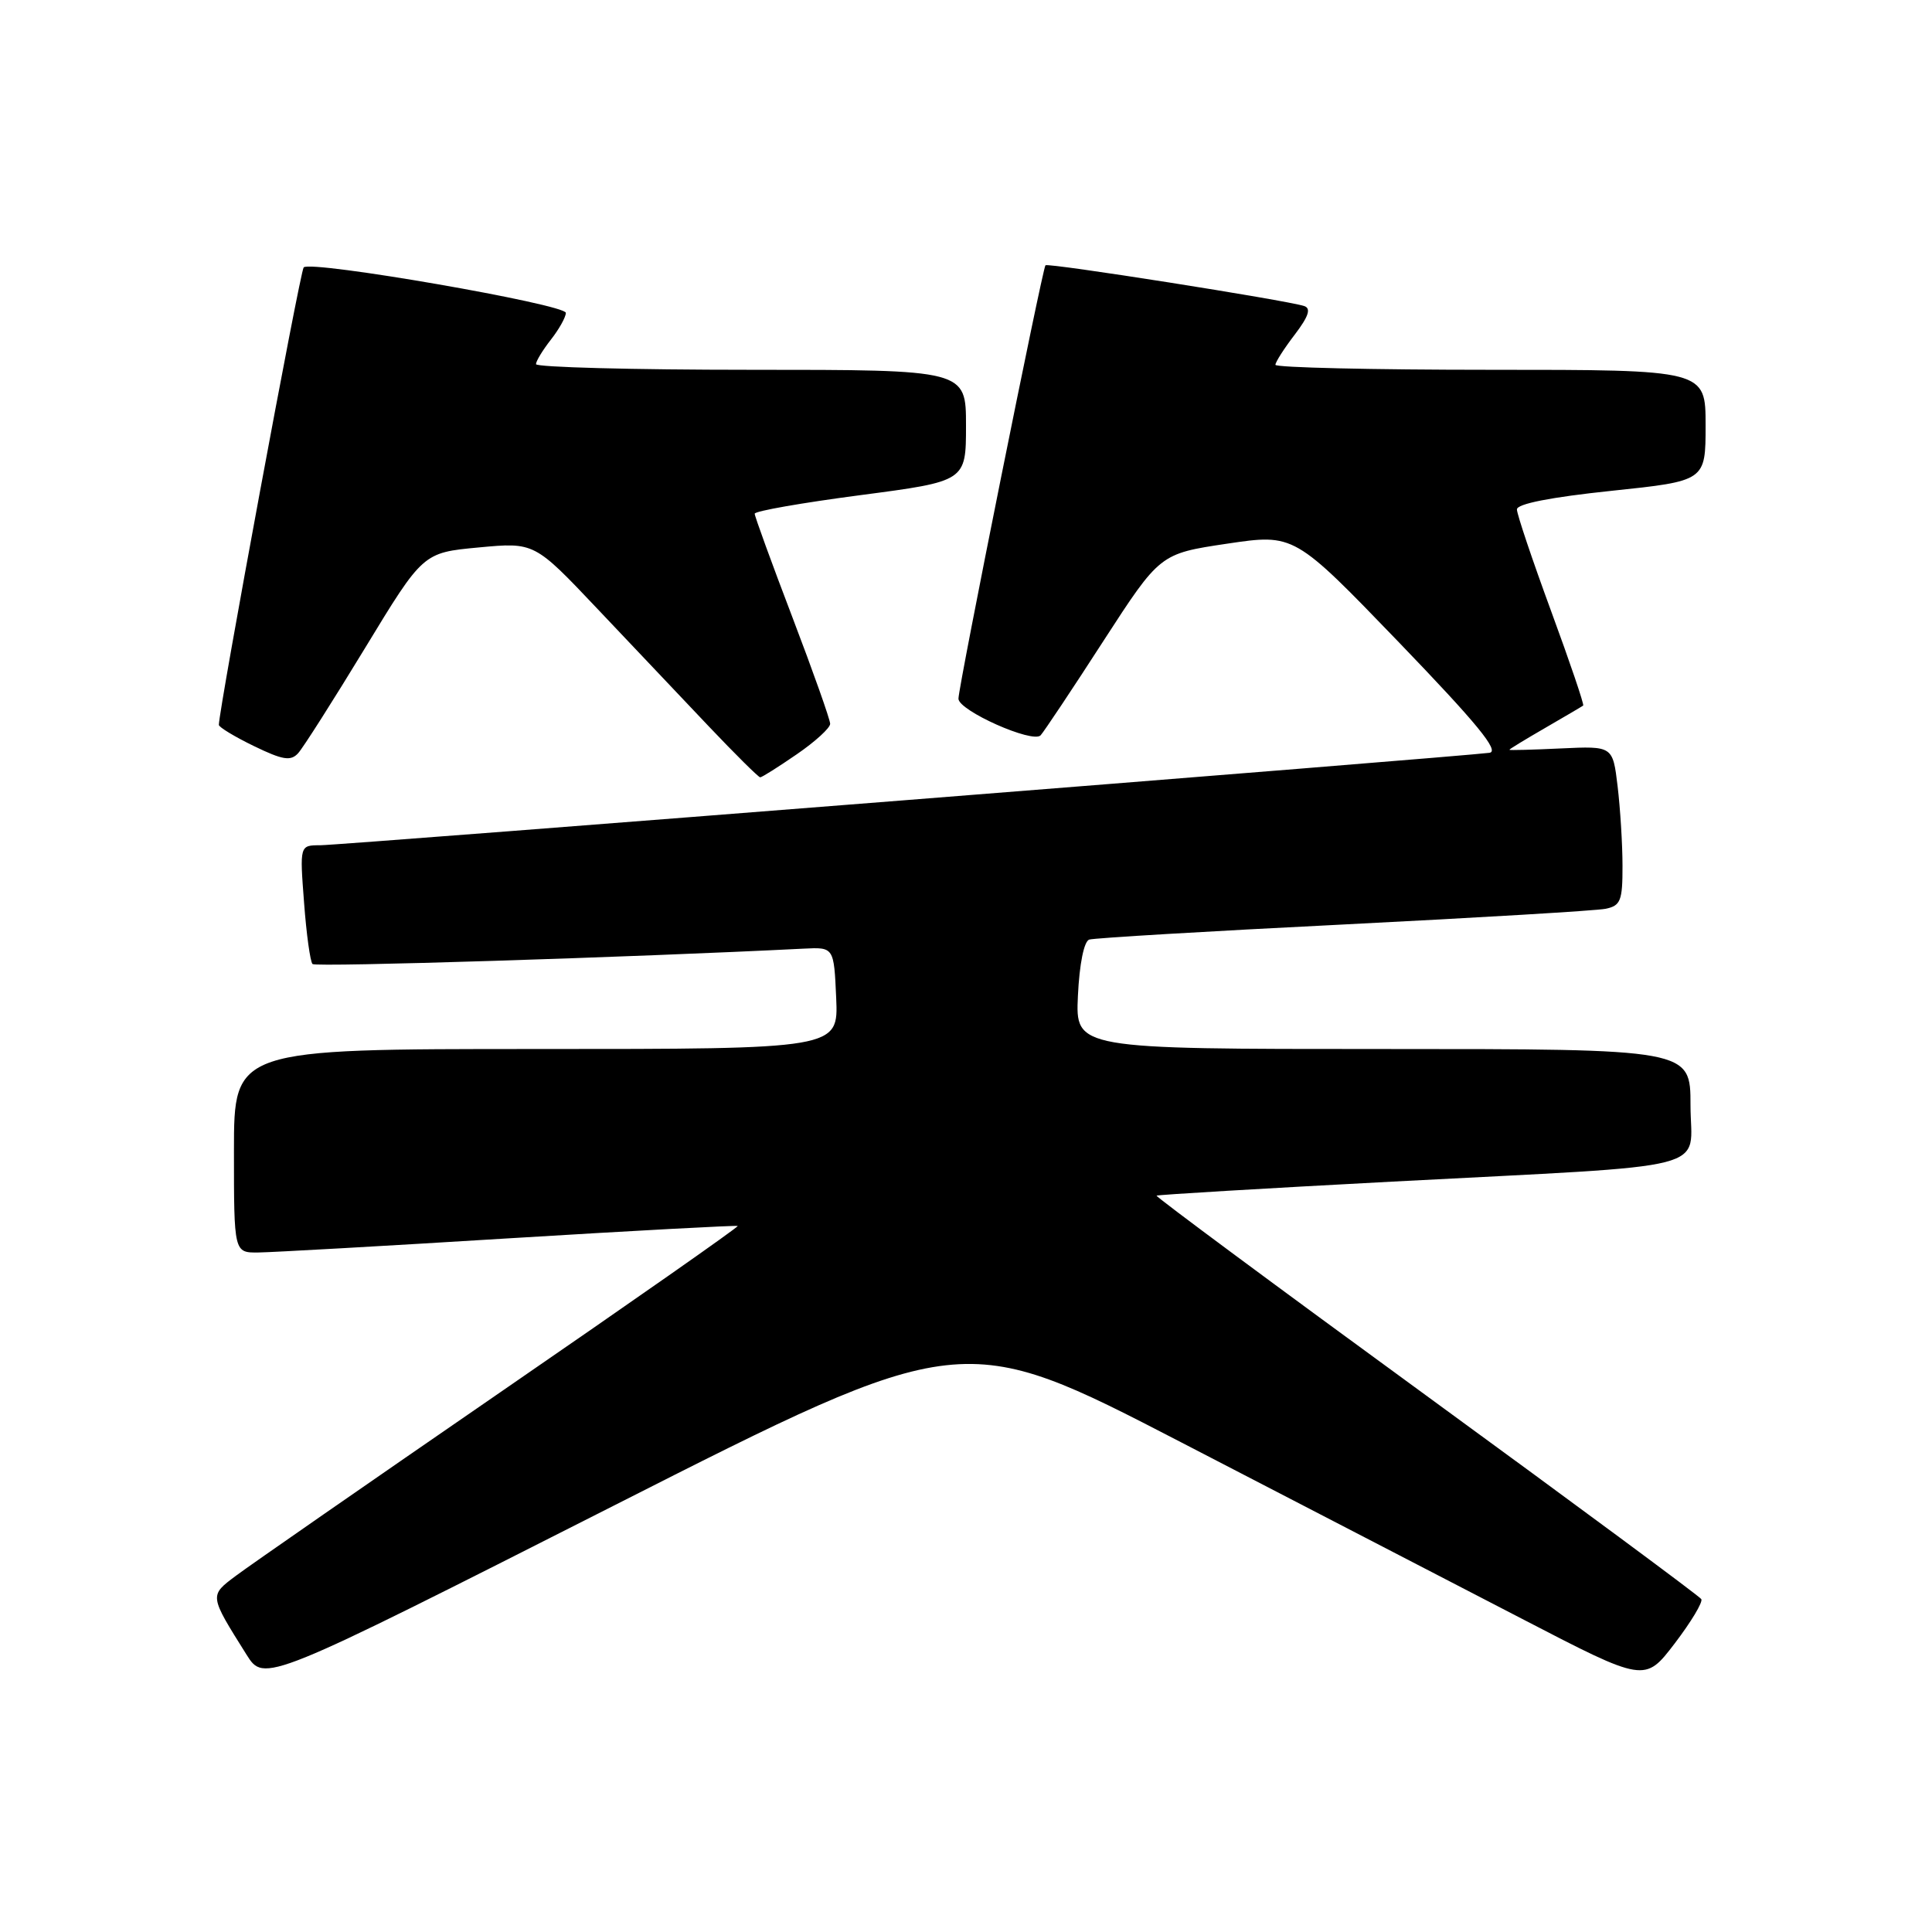 <?xml version="1.0" encoding="UTF-8" standalone="no"?>
<!DOCTYPE svg PUBLIC "-//W3C//DTD SVG 1.1//EN" "http://www.w3.org/Graphics/SVG/1.1/DTD/svg11.dtd" >
<svg xmlns="http://www.w3.org/2000/svg" xmlns:xlink="http://www.w3.org/1999/xlink" version="1.1" viewBox="0 0 256 256">
 <g >
 <path fill="currentColor"
d=" M 156.50 191.11 C 172.45 199.37 192.80 209.91 201.73 214.53 C 217.95 222.94 217.95 222.94 221.91 217.76 C 224.08 214.91 225.67 212.27 225.43 211.89 C 225.20 211.51 208.80 199.38 189.00 184.93 C 169.20 170.49 153.11 158.56 153.25 158.43 C 153.39 158.31 167.45 157.47 184.50 156.57 C 228.22 154.27 224.00 155.35 224.00 146.44 C 224.00 139.00 224.00 139.00 183.25 139.00 C 142.50 139.00 142.50 139.00 142.83 131.94 C 143.03 127.71 143.64 124.72 144.33 124.50 C 144.98 124.29 160.12 123.39 178.00 122.50 C 195.88 121.60 211.51 120.67 212.75 120.42 C 214.74 120.01 215.00 119.36 214.99 114.73 C 214.99 111.85 214.69 107.10 214.34 104.17 C 213.70 98.85 213.70 98.85 206.85 99.17 C 203.08 99.35 200.00 99.43 200.00 99.35 C 200.00 99.26 202.14 97.96 204.75 96.45 C 207.36 94.94 209.62 93.61 209.78 93.49 C 209.93 93.37 208.02 87.74 205.53 80.97 C 203.04 74.19 201.00 68.14 201.00 67.50 C 201.00 66.76 205.49 65.88 213.50 65.04 C 226.00 63.73 226.00 63.73 226.00 56.36 C 226.00 49.00 226.00 49.00 197.50 49.00 C 181.82 49.00 169.00 48.70 169.00 48.34 C 169.00 47.98 170.15 46.18 171.56 44.34 C 173.40 41.92 173.75 40.86 172.81 40.55 C 170.40 39.77 138.87 34.80 138.53 35.15 C 138.13 35.57 126.99 91.02 127.00 92.58 C 127.00 94.16 136.86 98.55 137.89 97.43 C 138.35 96.92 142.10 91.30 146.21 84.93 C 153.70 73.37 153.70 73.37 162.60 72.04 C 171.49 70.72 171.49 70.72 185.36 85.11 C 195.71 95.86 198.75 99.56 197.36 99.75 C 193.71 100.25 45.12 112.00 42.44 112.00 C 39.71 112.00 39.71 112.00 40.29 119.60 C 40.60 123.78 41.11 127.44 41.41 127.74 C 41.83 128.17 83.42 126.86 106.50 125.70 C 110.50 125.50 110.50 125.50 110.80 132.25 C 111.09 139.00 111.09 139.00 71.05 139.00 C 31.00 139.00 31.00 139.00 31.00 152.50 C 31.00 166.00 31.00 166.00 34.25 165.96 C 36.04 165.94 51.00 165.10 67.50 164.08 C 84.00 163.07 97.61 162.34 97.75 162.45 C 97.89 162.57 83.71 172.50 66.25 184.51 C 48.79 196.53 33.05 207.45 31.27 208.79 C 27.72 211.45 27.70 211.34 32.66 219.24 C 35.01 222.98 35.01 222.98 81.26 199.54 C 127.50 176.10 127.50 176.10 156.50 191.11 Z  M 105.57 99.95 C 108.01 98.28 110.00 96.46 110.00 95.91 C 110.00 95.36 107.75 89.01 105.00 81.80 C 102.25 74.60 100.00 68.41 100.00 68.07 C 100.00 67.72 106.30 66.62 114.00 65.61 C 128.00 63.77 128.00 63.77 128.00 56.39 C 128.00 49.00 128.00 49.00 99.50 49.00 C 83.82 49.00 71.01 48.66 71.02 48.25 C 71.03 47.84 71.92 46.38 73.00 45.00 C 74.08 43.62 74.97 42.03 74.98 41.46 C 75.00 40.33 41.20 34.46 40.24 35.43 C 39.77 35.90 29.02 93.91 29.00 96.05 C 29.00 96.35 31.09 97.62 33.65 98.86 C 37.46 100.71 38.52 100.88 39.50 99.81 C 40.16 99.09 44.15 92.81 48.37 85.87 C 56.05 73.23 56.05 73.23 63.43 72.54 C 70.81 71.85 70.81 71.85 79.15 80.66 C 83.74 85.51 90.39 92.52 93.91 96.24 C 97.44 99.96 100.51 103.00 100.73 103.00 C 100.96 103.00 103.13 101.63 105.57 99.95 Z "/>
</g>
</svg>